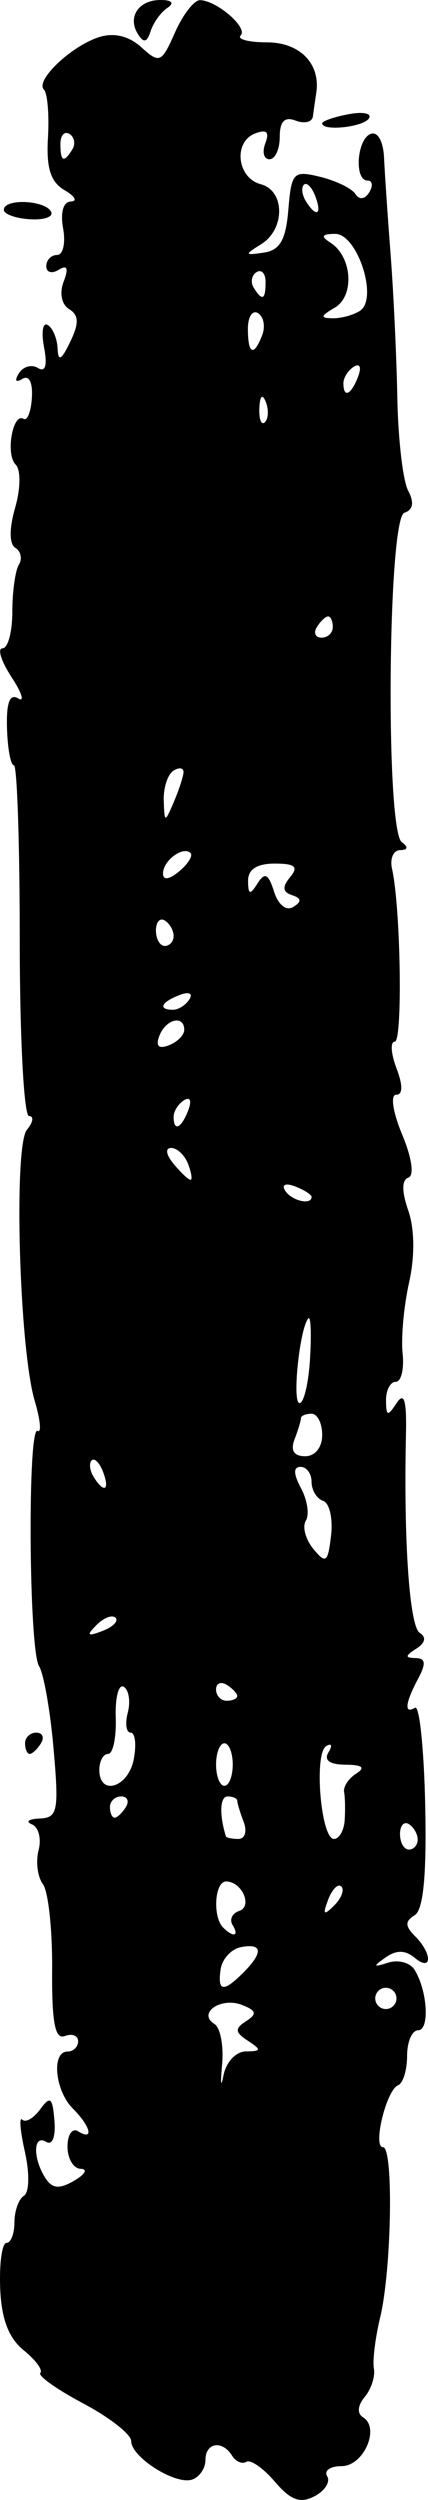 <?xml version="1.0" encoding="UTF-8" standalone="no"?>
<!-- Created with Inkscape (http://www.inkscape.org/) -->

<svg
   xmlns:dc="http://purl.org/dc/elements/1.1/"
   xmlns:cc="http://creativecommons.org/ns#"
   xmlns:rdf="http://www.w3.org/1999/02/22-rdf-syntax-ns#"
   xmlns:svg="http://www.w3.org/2000/svg"
   xmlns="http://www.w3.org/2000/svg"
   xmlns:sodipodi="http://sodipodi.sourceforge.net/DTD/sodipodi-0.dtd"
   xmlns:inkscape="http://www.inkscape.org/namespaces/inkscape"
   id="svg3411"
   version="1.1"
   inkscape:version="0.91 r13725"
   width="159.501"
   height="930"
   viewBox="0 0 159.501 930"
   sodipodi:docname="en_lower_l.svg">
  <defs
     id="defs3415" />
  <sodipodi:namedview
     pagecolor="#ffffff"
     bordercolor="#666666"
     borderopacity="1"
     objecttolerance="10"
     gridtolerance="10"
     guidetolerance="10"
     inkscape:pageopacity="0"
     inkscape:pageshadow="2"
     inkscape:window-width="1687"
     inkscape:window-height="992"
     id="namedview3413"
     showgrid="false"
     fit-margin-top="0"
     fit-margin-left="0"
     fit-margin-right="0"
     fit-margin-bottom="0"
     inkscape:zoom="0.65348305"
     inkscape:cx="-83.690215"
     inkscape:cy="512.88599"
     inkscape:window-x="0"
     inkscape:window-y="1"
     inkscape:window-maximized="0"
     inkscape:current-layer="svg3411" />
  <path
     style="fill:#000000"
     d="m 102.407,923.189 c -4.275,-5.019 -9.046,-8.338 -10.602,-7.377 -1.556,0.962 -3.947,-0.061 -5.313,-2.271 -3.646,-5.899 -9.927,-4.897 -9.927,1.583 0,3.081 -2.224,6.364 -4.943,7.295 -6.198,2.122 -22.74,-8.315 -22.74,-14.348 0,-2.472 -8.04,-8.761 -17.868,-13.974 -9.827,-5.213 -17.021,-10.325 -15.987,-11.36 1.035,-1.034 -1.771,-4.838 -6.235,-8.453 -5.609,-4.542 -8.306,-11.72 -8.73,-23.239 -0.337,-9.167 0.721,-16.666 2.352,-16.665 1.631,9.5e-4 2.966,-3.452 2.966,-7.674 0,-4.222 1.594,-8.661 3.543,-9.866 1.996,-1.234 2.147,-8.379 0.346,-16.366 -1.759,-7.797 -2.194,-13.173 -0.968,-11.947 1.226,1.226 4.233,-0.512 6.683,-3.862 3.749,-5.127 4.589,-4.458 5.308,4.233 0.497,6.006 -0.789,9.309 -3.074,7.896 -4.816,-2.976 -5.072,5.929 -0.384,13.329 2.595,4.096 5.212,4.364 10.815,1.109 4.065,-2.362 5.167,-4.349 2.448,-4.415 -2.719,-0.066 -4.943,-3.785 -4.943,-8.263 0,-4.479 1.78,-7.043 3.955,-5.699 6.004,3.711 4.725,-1.772 -1.977,-8.474 -6.678,-6.677 -8.032,-21.186 -1.977,-21.186 2.175,0 3.955,-1.724 3.955,-3.831 0,-2.107 -2.224,-2.98 -4.943,-1.942 -3.665,1.401 -4.89,-5.023 -4.738,-24.841 0.113,-14.702 -1.432,-28.945 -3.433,-31.652 -2.001,-2.707 -2.728,-8.406 -1.614,-12.663 1.113,-4.257 -0.011,-8.576 -2.499,-9.596 -2.488,-1.02 -1.18,-1.995 2.906,-2.167 6.719,-0.282 7.213,-2.771 5.169,-26.031 -1.243,-14.145 -3.675,-27.937 -5.404,-30.649 -3.834,-6.014 -4.34,-89.874 -0.527,-87.522 1.491,0.92 0.992,-4.145 -1.11,-11.256 -5.749,-19.45 -7.901,-94.725 -2.88,-100.774 2.324,-2.8 2.672,-5.09 0.774,-5.09 -1.898,-8e-5 -3.45,-29.363 -3.45,-65.252 0,-35.889 -0.982,-65.252 -2.182,-65.252 -1.2,-3.2e-4 -2.359,-6.225 -2.574,-13.833 -0.269,-9.49 1.037,-12.952 4.16,-11.028 2.503,1.542 1.396,-2.021 -2.46,-7.918 -3.857,-5.897 -5.369,-10.722 -3.361,-10.722 2.008,0 3.65,-6.111 3.65,-13.579 0,-7.469 1.097,-15.354 2.437,-17.523 1.341,-2.169 0.76,-4.98 -1.291,-6.248 -2.305,-1.424 -2.344,-7.13 -0.103,-14.944 2.07,-7.219 2.142,-14.123 0.166,-16.099 -3.807,-3.807 -1.042,-19.462 2.997,-16.968 1.384,0.854 2.772,-2.713 3.085,-7.928 0.342,-5.71 -1.08,-8.462 -3.577,-6.919 -2.439,1.508 -2.968,0.656 -1.284,-2.068 1.574,-2.547 4.776,-3.447 7.116,-2.001 2.786,1.722 3.571,-0.946 2.275,-7.725 -1.089,-5.695 -0.457,-9.414 1.404,-8.264 1.861,1.15 3.504,5.1 3.651,8.778 0.198,4.955 1.414,4.304 4.693,-2.51 3.351,-6.965 3.254,-9.921 -0.402,-12.18 -2.828,-1.748 -3.674,-5.987 -2.043,-10.236 1.923,-5.012 1.354,-6.37 -1.843,-4.394 -2.545,1.573 -4.627,0.975 -4.627,-1.329 0,-2.303 1.814,-4.188 4.032,-4.188 2.218,0 3.225,-4.449 2.239,-9.887 -1.08,-5.954 0.069,-9.935 2.889,-10.007 2.575,-0.066 1.503,-1.97 -2.383,-4.232 -5.175,-3.012 -6.821,-8.239 -6.154,-19.546 0.501,-8.489 -0.177,-16.521 -1.504,-17.849 -3.362,-3.363 10.181,-16.228 20.547,-19.518 5.579,-1.771 11.101,-0.445 15.779,3.788 6.772,6.129 7.511,5.8 12.546,-5.576 2.943,-6.648 7.141,-12.031 9.328,-11.962 6.332,0.2 17.956,10.284 15.122,13.118 -1.416,1.416 2.998,2.575 9.809,2.575 12.247,0 20.019,7.951 18.362,18.785 -0.416,2.719 -0.979,6.667 -1.25,8.774 -0.272,2.107 -3.164,2.806 -6.426,1.554 -4.116,-1.58 -5.932,0.274 -5.932,6.056 0,4.583 -1.724,8.333 -3.831,8.333 -2.107,0 -2.798,-2.69 -1.537,-5.977 1.611,-4.198 0.477,-5.28 -3.809,-3.635 -8.23,3.158 -6.745,16.572 2.09,18.883 9.077,2.374 9.184,16.717 0.166,22.316 -6.327,3.928 -6.242,4.197 0.989,3.13 6.02,-0.888 8.203,-4.706 9.138,-15.98 1.153,-13.901 1.883,-14.652 11.864,-12.211 5.85,1.431 11.748,4.297 13.107,6.369 1.501,2.288 3.534,2.049 5.177,-0.609 1.488,-2.407 1.202,-4.377 -0.636,-4.377 -5.037,0 -4.011,-15.366 1.159,-17.35 2.606,-1 4.705,2.703 4.989,8.8 0.269,5.79 1.379,22.094 2.465,36.232 1.087,14.138 2.21,38.163 2.497,53.388 0.287,15.226 2.096,30.654 4.02,34.285 2.332,4.399 1.861,7.151 -1.412,8.249 -6.175,2.071 -7.081,118.016 -0.957,122.515 2.51,1.844 2.284,2.928 -0.619,2.966 -2.515,0.034 -3.871,3.175 -3.012,6.981 3.226,14.307 4.019,64.264 1.02,64.264 -1.719,0 -1.434,4.449 0.634,9.887 2.438,6.414 2.385,9.887 -0.15,9.887 -2.173,0 -1.169,6.56 2.261,14.768 3.617,8.657 4.576,15.3 2.318,16.053 -2.495,0.832 -2.502,5.159 -0.022,12.275 2.357,6.762 2.469,17.052 0.291,26.746 -1.947,8.665 -3.032,20.521 -2.411,26.346 0.621,5.825 -0.529,10.59 -2.556,10.59 -2.027,0 -3.658,3.114 -3.624,6.921 0.053,5.923 0.62,6.066 3.945,0.989 2.824,-4.313 3.774,-1.076 3.481,11.864 -0.894,39.441 1.33,71.279 5.143,73.635 2.541,1.571 2.049,3.75 -1.332,5.892 -4.146,2.627 -4.21,3.414 -0.283,3.46 3.798,0.045 4.048,1.994 0.989,7.71 -4.822,9.01 -5.274,13.32 -1.128,10.759 1.631,-1.008 3.334,15.291 3.783,36.22 0.56,26.082 -0.674,38.974 -3.922,40.981 -3.66,2.262 -3.621,4.046 0.171,7.839 6.492,6.492 6.349,13.4 -0.166,7.994 -3.519,-2.92 -6.855,-2.954 -10.875,-0.111 -4.804,3.397 -4.633,3.728 0.995,1.924 3.737,-1.198 8.141,-0.032 9.787,2.593 4.88,7.78 5.765,22.567 1.351,22.567 -2.249,0 -4.09,4.301 -4.09,9.557 0,5.256 -1.504,10.15 -3.343,10.875 -4.377,1.726 -9.586,23.069 -5.631,23.069 3.978,-5e-5 3.22,45.503 -1.054,63.275 -1.831,7.613 -2.885,16.198 -2.342,19.078 0.543,2.88 -0.988,7.616 -3.401,10.523 -2.697,3.249 -2.932,6.186 -0.612,7.62 6.427,3.972 0.148,18.144 -8.041,18.144 -4.225,0 -6.637,1.69 -5.36,3.756 1.277,2.066 -0.843,5.415 -4.71,7.441 -5.331,2.794 -8.911,1.479 -14.805,-5.44 z M 91.659,763.137 c 5.752,-0.053 5.851,-0.591 0.726,-3.955 -4.855,-3.187 -4.974,-4.512 -0.657,-7.299 4.18,-2.698 3.838,-3.956 -1.65,-6.062 -7.814,-2.999 -16.587,3.144 -10.162,7.115 2.221,1.373 3.5,8.247 2.841,15.276 -0.659,7.029 -0.423,8.776 0.523,3.882 0.964,-4.987 4.647,-8.925 8.379,-8.959 z m 56.092,-19.713 c 0,-2.175 -1.78,-3.955 -3.955,-3.955 -2.175,0 -3.955,1.78 -3.955,3.955 0,2.175 1.78,3.955 3.955,3.955 2.175,0 3.955,-1.78 3.955,-3.955 z m -57.061,-9.604 c 7.483,-7.482 7.145,-11.041 -0.897,-9.471 -3.601,0.703 -7.003,4.393 -7.559,8.199 -1.229,8.398 0.996,8.733 8.457,1.271 z m -4.028,-17.741 c -1.229,-1.989 -0.129,-4.319 2.444,-5.177 5.164,-1.721 1.062,-10.98 -4.864,-10.98 -4.241,0 -5.074,13.148 -1.085,17.137 3.851,3.851 6.101,3.221 3.504,-0.981 z m 40.552,-14.284 c -1.218,-1.218 -3.429,0.977 -4.914,4.877 -2.146,5.636 -1.692,6.09 2.214,2.214 2.703,-2.683 3.918,-5.874 2.7,-7.091 z m 28.447,-17.458 c 0,-2.047 -1.483,-4.638 -3.296,-5.758 -1.813,-1.12 -3.296,0.554 -3.296,3.721 0,3.167 1.483,5.758 3.296,5.758 1.813,0 3.296,-1.675 3.296,-3.721 z m -64.829,-6.489 c -1.32,-3.441 -2.401,-7 -2.401,-7.909 0,-0.91 -1.622,-1.654 -3.605,-1.654 -2.864,0 -3.157,6.647 -0.653,14.83 0.166,0.544 2.273,0.989 4.68,0.989 2.408,0 3.298,-2.815 1.977,-6.255 z m 37.615,-0.665 c 0.258,-3.806 0.163,-8.537 -0.208,-10.513 -0.372,-1.976 1.641,-5.063 4.475,-6.86 3.577,-2.269 2.361,-3.286 -3.979,-3.328 -5.886,-0.04 -8.129,-1.683 -6.31,-4.626 1.552,-2.511 1.152,-3.534 -0.888,-2.273 -4.615,2.852 -1.952,34.522 2.903,34.522 1.946,0 3.75,-3.114 4.008,-6.921 z M 46.905,672.24 c 1.344,-2.175 0.559,-3.955 -1.744,-3.955 -2.303,0 -4.188,1.78 -4.188,3.955 0,2.175 0.785,3.955 1.744,3.955 0.959,0 2.844,-1.78 4.188,-3.955 z m 2.945,-17.796 c 1.04,-5.438 0.524,-9.887 -1.146,-9.887 -1.67,0 -2.158,-3.358 -1.084,-7.463 1.073,-4.105 0.402,-8.421 -1.492,-9.591 -1.894,-1.171 -3.241,3.967 -2.994,11.418 0.248,7.45 -1.028,13.546 -2.833,13.546 -1.805,0 -3.283,2.669 -3.283,5.932 0,9.939 10.813,6.606 12.832,-3.955 z m 36.884,1.977 c 0,-4.35 -1.398,-7.909 -3.107,-7.909 -1.709,0 -3.107,3.559 -3.107,7.909 0,4.35 1.398,7.909 3.107,7.909 1.709,0 3.107,-3.559 3.107,-7.909 z m 1.695,-25.472 c 0,-0.959 -1.78,-2.844 -3.955,-4.188 -2.175,-1.344 -3.955,-0.559 -3.955,1.744 0,2.303 1.78,4.188 3.955,4.188 2.175,0 3.955,-0.785 3.955,-1.744 z M 43.056,601.819 c -1.218,-1.218 -4.409,-0.003 -7.091,2.7 -3.877,3.906 -3.422,4.36 2.214,2.214 3.9,-1.485 6.095,-3.696 4.877,-4.914 z m 77.359,-43.491 c -2.366,-0.789 -4.302,-3.955 -4.302,-7.036 0,-3.081 -1.842,-5.603 -4.094,-5.603 -2.762,0 -2.702,2.6 0.182,7.991 2.352,4.395 3.151,9.812 1.776,12.037 -1.375,2.225 -0.124,6.936 2.783,10.468 4.697,5.708 5.432,5.152 6.619,-5.001 0.735,-6.282 -0.6,-12.068 -2.966,-12.856 z M 38.384,547.496 c -1.288,-3.356 -3.19,-5.254 -4.227,-4.218 -1.037,1.037 -0.712,3.783 0.722,6.103 3.9,6.31 6.179,5.084 3.505,-1.885 z m 81.684,-13.671 c 0,-4.35 -1.78,-7.909 -3.955,-7.909 -2.175,0 -3.955,0.744 -3.955,1.654 0,0.91 -1.08,4.469 -2.401,7.909 -1.575,4.105 -0.216,6.255 3.955,6.255 3.719,5e-5 6.355,-3.281 6.355,-7.909 z m -4.516,-28.554 c 0.542,-9.179 0.25,-15.853 -0.644,-14.83 -3.243,3.701 -6.132,31.52 -3.273,31.52 1.613,0 3.376,-7.51 3.918,-16.689 z m 0.562,-60.004 c 0,-0.855 -2.762,-2.614 -6.137,-3.909 -3.519,-1.35 -5.107,-0.688 -3.721,1.554 2.322,3.758 9.859,5.558 9.859,2.355 z M 70.087,432.98 c -1.252,-3.263 -4.083,-5.932 -6.292,-5.932 -2.315,0 -1.93,2.513 0.907,5.932 2.708,3.263 5.539,5.932 6.292,5.932 0.753,0 0.345,-2.669 -0.907,-5.932 z m 0.079,-19.979 c 1.35,-3.519 0.688,-5.107 -1.554,-3.721 -2.15,1.329 -3.909,4.091 -3.909,6.137 0,5.689 2.835,4.435 5.464,-2.416 z M 68.657,383.123 c 0,-5.685 -6.862,-4.056 -9.262,2.199 -1.47,3.83 -0.299,5.001 3.532,3.532 3.152,-1.21 5.731,-3.788 5.731,-5.731 z m 1.949,-11.396 c 1.385,-2.242 -0.203,-2.905 -3.721,-1.554 -6.851,2.629 -8.105,5.464 -2.416,5.464 2.047,0 4.809,-1.759 6.137,-3.909 z m -5.904,-23.54 c 0,-2.047 -1.483,-4.638 -3.296,-5.758 -1.813,-1.12 -3.296,0.554 -3.296,3.721 0,3.167 1.483,5.758 3.296,5.758 1.813,0 3.296,-1.675 3.296,-3.721 z m 44.131,-15.183 c -3.523,-1.174 -3.727,-3.068 -0.72,-6.691 3.215,-3.874 1.869,-5.053 -5.767,-5.053 -6.583,0 -9.94,2.179 -9.9,6.426 0.05,5.205 0.719,5.387 3.522,0.96 2.717,-4.289 4.042,-3.638 6.156,3.023 1.573,4.955 4.553,7.341 7.158,5.731 3.218,-1.989 3.093,-3.216 -0.45,-4.397 z M 70.993,317.334 c -2.743,-2.743 -10.245,2.83 -10.245,7.609 0,2.622 2.269,2.322 6.028,-0.797 3.315,-2.751 5.213,-5.817 4.218,-6.812 z m -2.614,-29.923 c 0.153,-1.76 -1.502,-2.099 -3.677,-0.755 -2.175,1.344 -3.83,6.343 -3.677,11.109 0.268,8.354 0.4,8.381 3.677,0.755 1.869,-4.35 3.524,-9.349 3.677,-11.109 z m 55.644,-54.144 c 0,-2.175 -0.785,-3.955 -1.744,-3.955 -0.959,0 -2.844,1.78 -4.188,3.955 -1.344,2.175 -0.559,3.955 1.744,3.955 2.303,0 4.188,-1.78 4.188,-3.955 z M 99.041,149.477 c -1.262,-3.155 -2.2,-2.218 -2.389,2.389 -0.171,4.169 0.763,6.505 2.077,5.191 1.314,-1.314 1.455,-4.725 0.312,-7.58 z m 34.4,-9.351 c 1.35,-3.519 0.688,-5.107 -1.554,-3.721 -2.15,1.329 -3.909,4.091 -3.909,6.137 0,5.689 2.835,4.435 5.464,-2.416 z M 97.721,124.64 c 1.225,-3.193 0.526,-6.857 -1.554,-8.143 -2.08,-1.286 -3.782,1.327 -3.782,5.805 0,9.549 2.199,10.512 5.336,2.337 z m 36.521,-9.085 c 6.762,-4.582 -1.106,-28.624 -9.344,-28.55 -4.986,0.044 -5.46,0.916 -1.772,3.257 8.109,5.146 9.108,19.83 1.646,24.183 -5.383,3.14 -5.529,3.909 -0.75,3.957 3.263,0.033 7.862,-1.248 10.22,-2.846 z M 98.976,104.914 c 0,-3.167 -1.512,-4.824 -3.36,-3.681 -1.848,1.142 -2.336,3.733 -1.085,5.758 3.198,5.174 4.445,4.592 4.445,-2.077 z M 117.477,72.932 c -1.288,-3.356 -3.19,-5.254 -4.227,-4.218 -1.037,1.037 -0.712,3.783 0.722,6.103 3.9,6.31 6.179,5.084 3.505,-1.885 z M 26.963,55.579 c 1.251,-2.025 0.763,-4.616 -1.085,-5.758 -1.848,-1.142 -3.36,0.514 -3.36,3.681 0,6.668 1.247,7.251 4.445,2.077 z M 9.336,648.511 c 0,-2.175 1.885,-3.955 4.188,-3.955 2.303,0 3.088,1.78 1.744,3.955 -1.344,2.175 -3.229,3.955 -4.188,3.955 -0.959,0 -1.744,-1.78 -1.744,-3.955 z M 1.429,78.045 c -0.004,-4.187 14.893,-3.703 17.534,0.569 1.201,1.944 -2.252,3.279 -7.673,2.966 -5.422,-0.313 -9.859,-1.903 -9.861,-3.535 z M 120.067,45.88 c 0,-0.834 4.395,-2.357 9.767,-3.383 5.372,-1.027 8.826,-0.345 7.676,1.516 -2.025,3.277 -17.443,4.927 -17.443,1.867 z M 51.351,12.598 C 47.42,6.238 51.749,-0.074 59.992,6.5554985e-4 64.16,0.038 65.041,1.155 62.329,2.967 c -2.393,1.598 -5.181,5.487 -6.197,8.643 -1.365,4.241 -2.612,4.499 -4.781,0.989 z"
     id="path3421"
     inkscape:connector-curvature="0" />
</svg>
